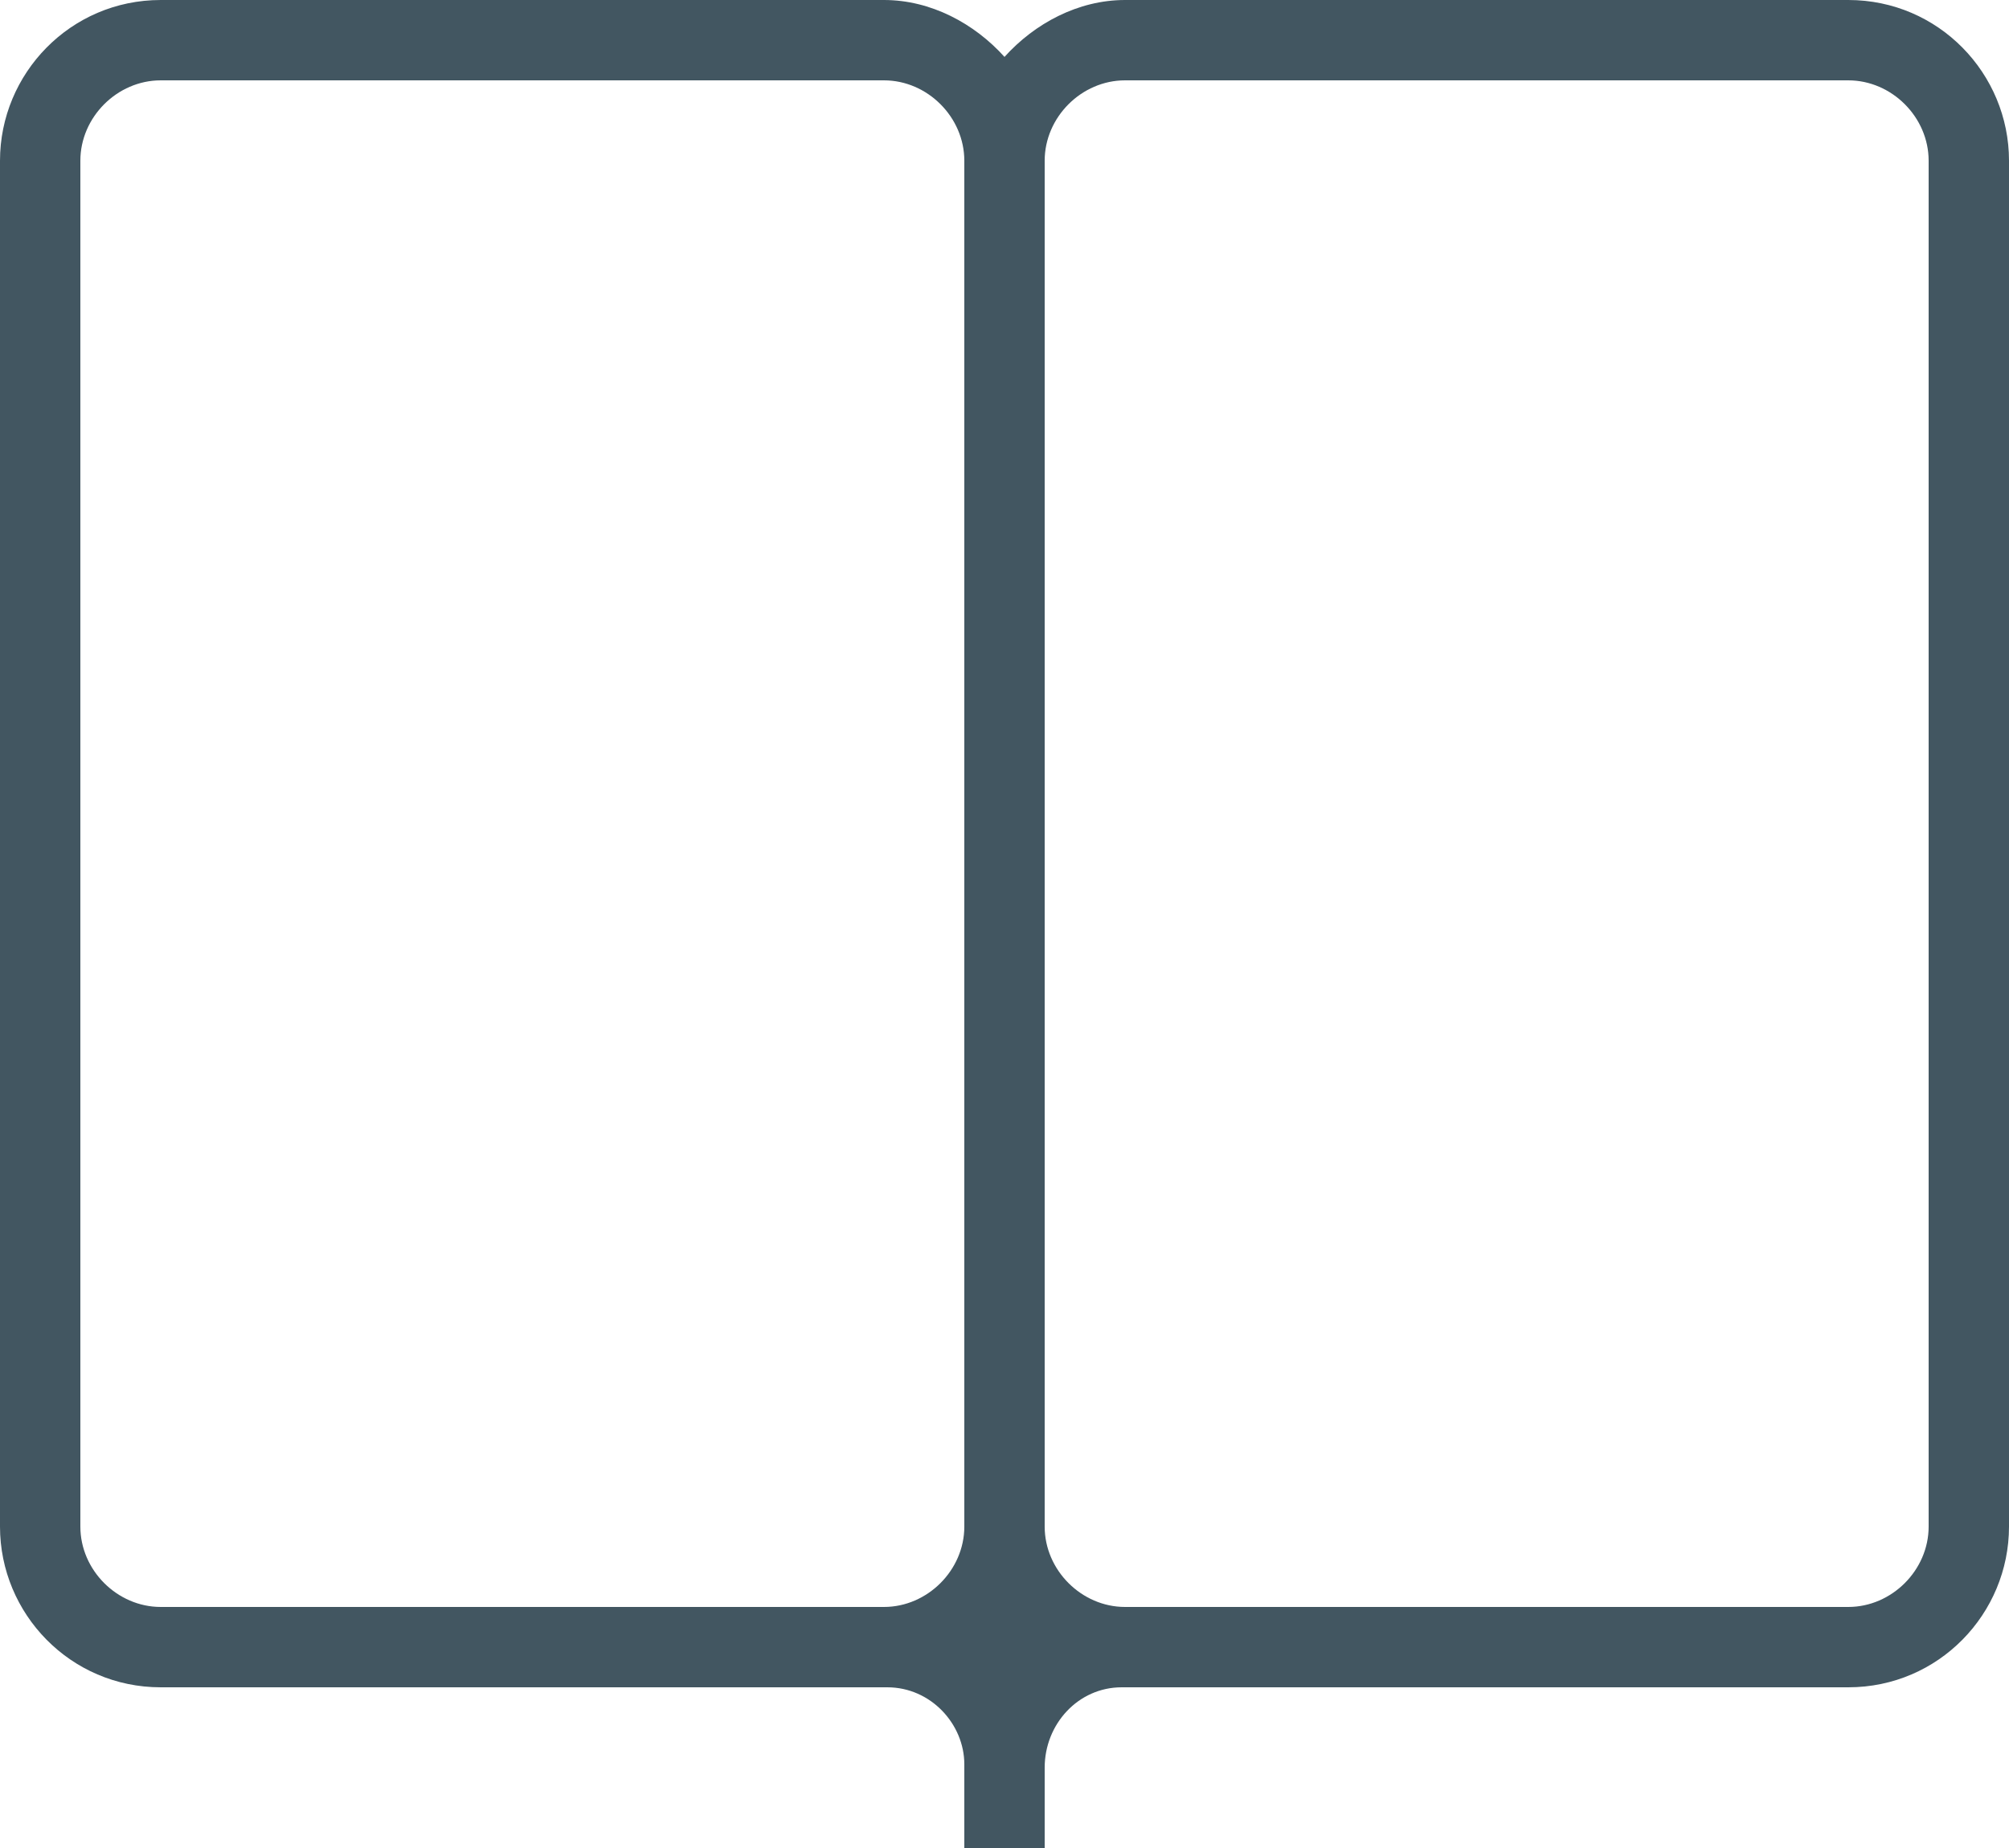 <?xml version="1.0" encoding="utf-8"?>
<!-- Generator: Adobe Illustrator 18.0.0, SVG Export Plug-In . SVG Version: 6.00 Build 0)  -->
<!DOCTYPE svg PUBLIC "-//W3C//DTD SVG 1.1//EN" "http://www.w3.org/Graphics/SVG/1.1/DTD/svg11.dtd">
<svg version="1.1" id="Layer_1" xmlns="http://www.w3.org/2000/svg" xmlns:xlink="http://www.w3.org/1999/xlink" x="0px" y="0px"
	 viewBox="0 0 60 55.2" enable-background="new 0 0 60 55.2" xml:space="preserve">
<path fill="#425661" d="M55.2,0H33.6c-1.4,0-2.7,0.7-3.6,1.7c-0.9-1-2.2-1.7-3.6-1.7H4.8C2.1,0,0,2.2,0,4.8v40.8
	c0,2.6,2.1,4.8,4.8,4.8h21.6c0,0,0,0,0.1,0c1.3,0,2.3,1.1,2.3,2.3v2.5h2.4v-1.3h0v-1.1c0-1.3,1-2.4,2.3-2.4c0,0,0,0,0.1,0h21.6
	c2.7,0,4.8-2.2,4.8-4.8V4.8C60,2.2,57.9,0,55.2,0z M2.4,45.6V4.8c0-1.3,1.1-2.4,2.4-2.4h21.6c1.3,0,2.4,1.1,2.4,2.4v40.8
	c0,1.3-1.1,2.4-2.4,2.4H4.8C3.5,48,2.4,46.9,2.4,45.6z M57.6,45.6c0,1.3-1.1,2.4-2.4,2.4H33.6c-1.3,0-2.4-1.1-2.4-2.4v-1V4.8
	c0-1.3,1.1-2.4,2.4-2.4h21.6c1.3,0,2.4,1.1,2.4,2.4V45.6z"/>
</svg>
